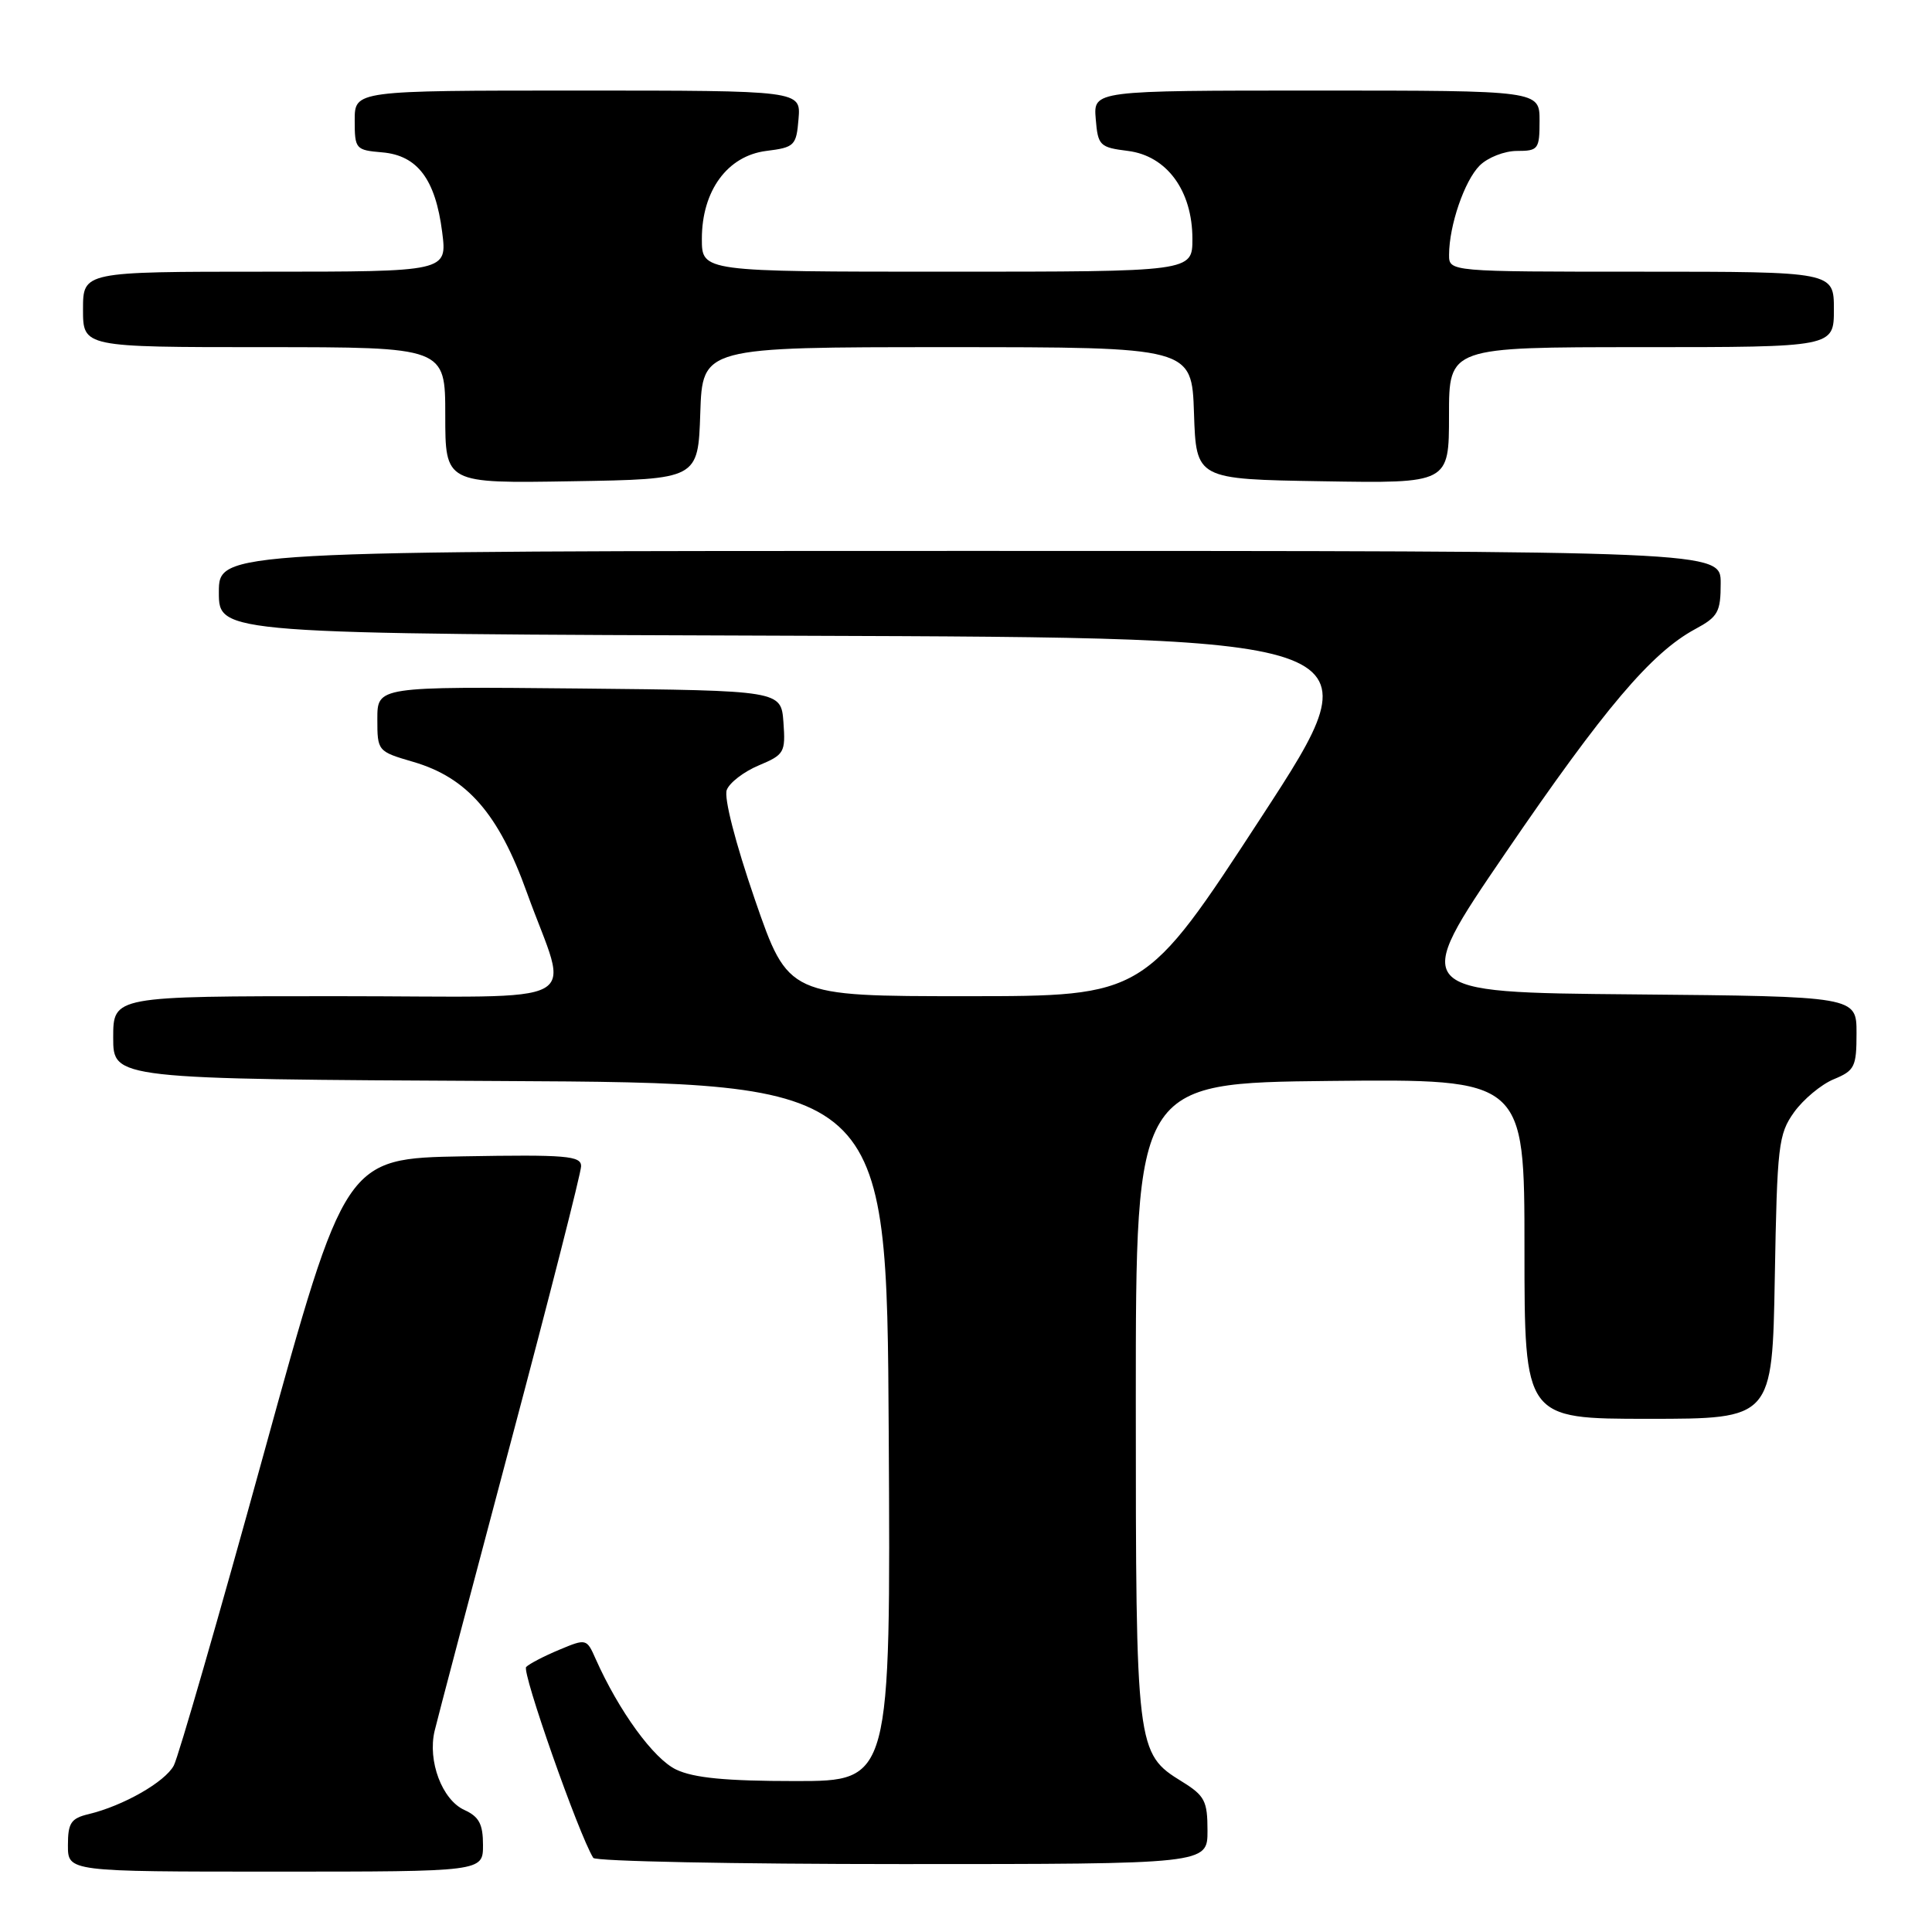 <?xml version="1.0" encoding="UTF-8" standalone="no"?>
<!DOCTYPE svg PUBLIC "-//W3C//DTD SVG 1.1//EN" "http://www.w3.org/Graphics/SVG/1.1/DTD/svg11.dtd" >
<svg xmlns="http://www.w3.org/2000/svg" xmlns:xlink="http://www.w3.org/1999/xlink" version="1.1" viewBox="0 0 256 256">
 <g >
 <path fill="currentColor"
d=" M 64.00 244.48 C 64.00 241.70 63.48 240.72 61.53 239.83 C 58.58 238.49 56.64 233.34 57.59 229.35 C 57.96 227.78 62.48 210.66 67.63 191.29 C 72.78 171.93 77.00 155.38 77.00 154.52 C 77.00 153.15 75.01 152.98 61.37 153.22 C 45.74 153.50 45.74 153.50 34.93 192.70 C 28.99 214.26 23.63 232.82 23.03 233.94 C 21.87 236.12 16.33 239.28 11.75 240.38 C 9.40 240.94 9.00 241.55 9.00 244.52 C 9.00 248.00 9.00 248.00 36.50 248.00 C 64.00 248.00 64.00 248.00 64.00 244.48 Z  M 160.00 242.58 C 160.00 238.64 159.64 237.94 156.62 236.07 C 150.56 232.33 150.50 231.85 150.50 185.50 C 150.50 143.50 150.50 143.50 176.25 143.23 C 202.00 142.97 202.00 142.97 202.00 165.48 C 202.00 188.00 202.00 188.00 218.42 188.00 C 234.84 188.00 234.84 188.00 235.17 169.25 C 235.48 151.75 235.65 150.29 237.72 147.38 C 238.95 145.67 241.31 143.70 242.97 143.01 C 245.76 141.86 246.00 141.36 246.00 136.89 C 246.00 132.03 246.00 132.03 216.43 131.76 C 186.87 131.50 186.87 131.50 199.50 113.00 C 212.57 93.86 218.82 86.49 224.62 83.36 C 227.65 81.73 228.00 81.10 228.00 77.27 C 228.00 73.00 228.00 73.00 128.50 73.00 C 29.00 73.00 29.00 73.00 29.00 78.49 C 29.00 83.99 29.00 83.99 105.82 84.24 C 182.63 84.50 182.63 84.50 167.15 108.25 C 151.67 132.00 151.67 132.00 128.06 132.00 C 104.45 132.00 104.45 132.00 100.03 119.21 C 97.44 111.68 95.90 105.70 96.30 104.67 C 96.67 103.70 98.58 102.24 100.54 101.42 C 103.92 100.00 104.10 99.71 103.81 95.71 C 103.50 91.50 103.50 91.50 76.75 91.23 C 50.00 90.97 50.00 90.97 50.00 95.27 C 50.00 99.53 50.03 99.57 54.75 100.95 C 61.89 103.03 66.07 107.82 69.81 118.25 C 75.41 133.79 78.69 132.00 44.61 132.00 C 15.00 132.00 15.00 132.00 15.00 137.49 C 15.00 142.98 15.00 142.98 66.25 143.24 C 117.50 143.50 117.50 143.50 117.76 189.75 C 118.02 236.00 118.02 236.00 105.41 236.00 C 96.20 236.00 91.94 235.59 89.60 234.48 C 86.61 233.06 82.01 226.74 78.92 219.80 C 77.74 217.12 77.67 217.11 74.11 218.60 C 72.12 219.43 70.15 220.45 69.72 220.88 C 69.10 221.50 76.66 243.02 78.61 246.18 C 78.89 246.63 97.32 247.00 119.56 247.00 C 160.00 247.00 160.00 247.00 160.00 242.58 Z  M 92.79 54.75 C 93.08 46.00 93.08 46.00 125.50 46.00 C 157.92 46.00 157.92 46.00 158.21 54.75 C 158.50 63.50 158.50 63.50 175.25 63.77 C 192.00 64.05 192.00 64.05 192.00 55.02 C 192.00 46.00 192.00 46.00 217.50 46.00 C 243.00 46.00 243.00 46.00 243.00 41.00 C 243.00 36.00 243.00 36.00 217.50 36.00 C 192.00 36.00 192.00 36.00 192.01 33.75 C 192.02 29.87 194.05 23.95 196.06 21.94 C 197.13 20.87 199.35 20.00 201.00 20.00 C 203.83 20.00 204.00 19.78 204.00 16.00 C 204.00 12.00 204.00 12.00 174.44 12.00 C 144.88 12.00 144.88 12.00 145.19 15.75 C 145.48 19.30 145.71 19.53 149.47 20.00 C 154.61 20.65 158.00 25.27 158.00 31.65 C 158.00 36.00 158.00 36.00 125.50 36.00 C 93.00 36.00 93.00 36.00 93.00 31.65 C 93.00 25.27 96.39 20.65 101.53 20.00 C 105.29 19.53 105.52 19.30 105.81 15.75 C 106.12 12.00 106.12 12.00 76.56 12.00 C 47.00 12.00 47.00 12.00 47.00 15.94 C 47.00 19.75 47.12 19.89 50.65 20.19 C 55.32 20.59 57.70 23.76 58.59 30.75 C 59.26 36.00 59.26 36.00 35.13 36.00 C 11.00 36.00 11.00 36.00 11.00 41.00 C 11.00 46.00 11.00 46.00 35.00 46.00 C 59.00 46.00 59.00 46.00 59.00 55.02 C 59.00 64.05 59.00 64.05 75.75 63.77 C 92.50 63.50 92.50 63.50 92.79 54.75 Z "/>
</g>
</svg>